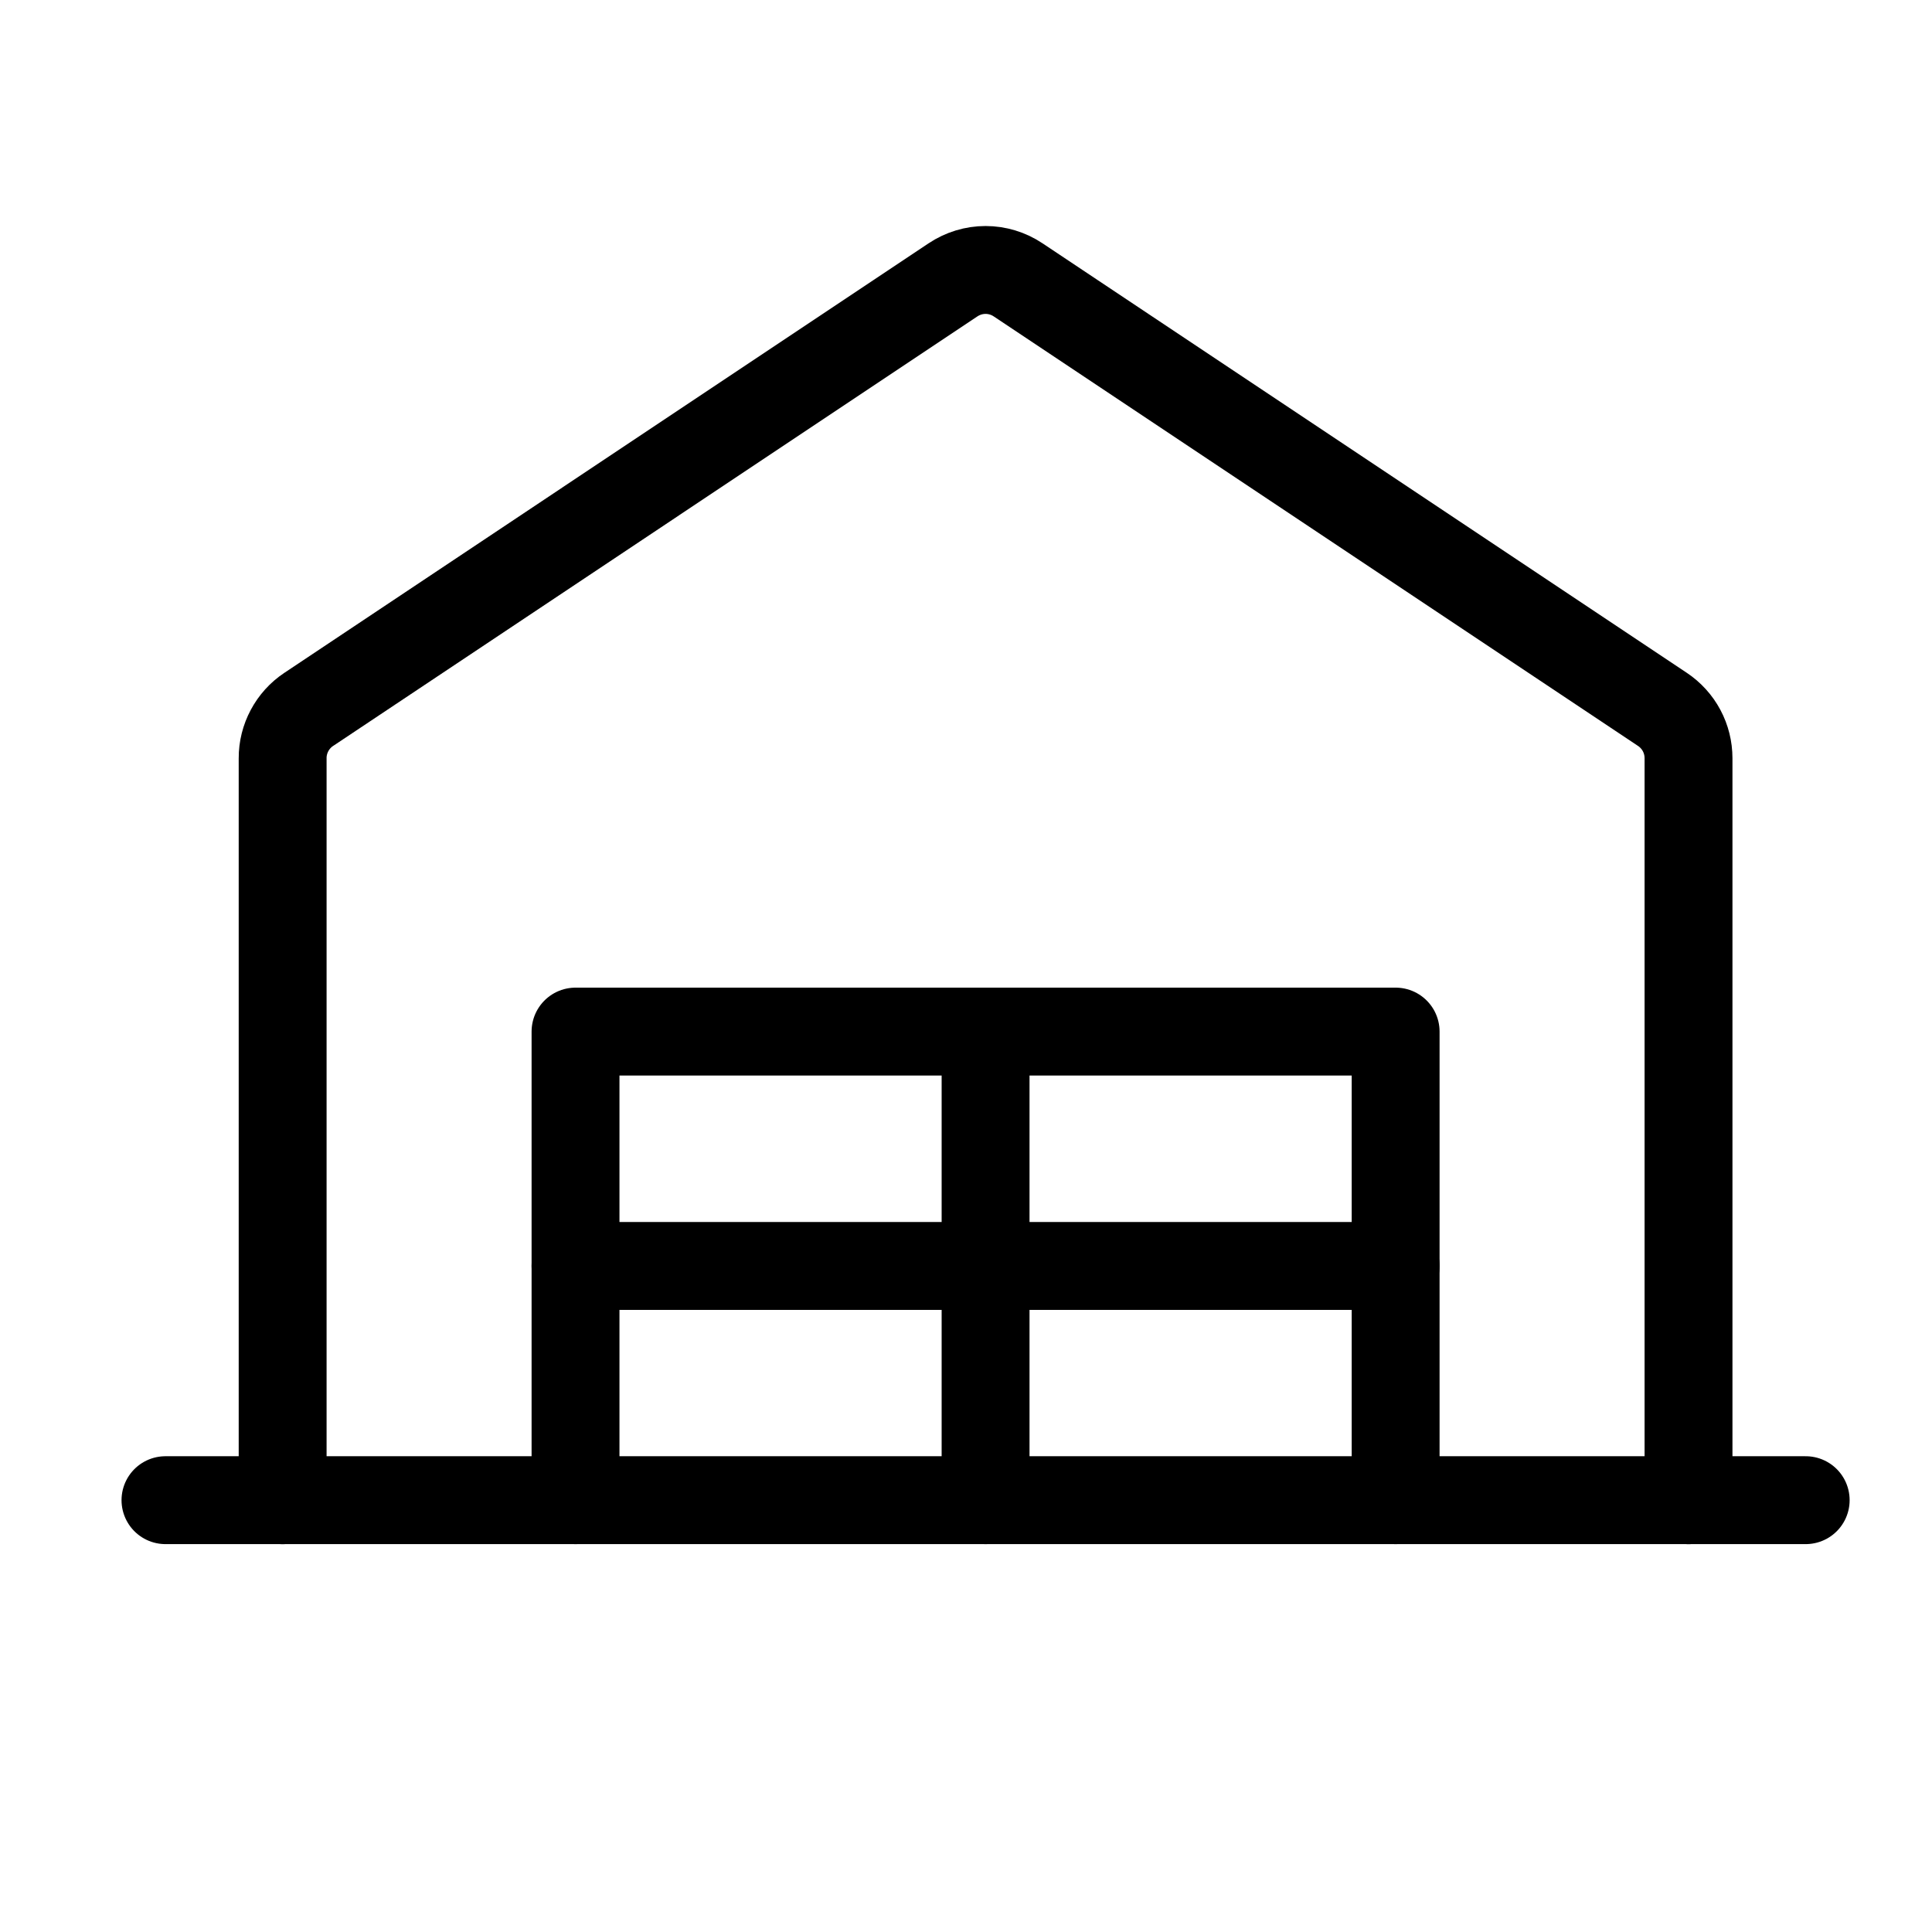 <svg width="37" height="37" viewBox="0 0 37 37" fill="none" xmlns="http://www.w3.org/2000/svg">
<path d="M3.169 28.73H34.581" stroke="black" stroke-width="1.683" stroke-linecap="round" stroke-linejoin="round"/>
<path d="M32.337 28.731V14.521C32.337 14.336 32.292 14.154 32.205 13.991C32.118 13.828 31.991 13.688 31.838 13.586L19.497 5.359C19.313 5.236 19.096 5.17 18.875 5.17C18.653 5.17 18.437 5.236 18.252 5.359L5.912 13.586C5.758 13.688 5.632 13.828 5.545 13.991C5.458 14.154 5.412 14.336 5.413 14.521V28.731" stroke="black" stroke-width="1.683" stroke-linecap="round" stroke-linejoin="round"/>
<path d="M11.022 28.73V19.756H26.728V28.73" stroke="black" stroke-width="1.683" stroke-linecap="round" stroke-linejoin="round"/>
<path d="M18.875 19.756V28.73" stroke="black" stroke-width="1.683" stroke-linecap="round" stroke-linejoin="round"/>
<path d="M11.022 24.244H26.728" stroke="black" stroke-width="1.683" stroke-linecap="round" stroke-linejoin="round"/>
</svg>
